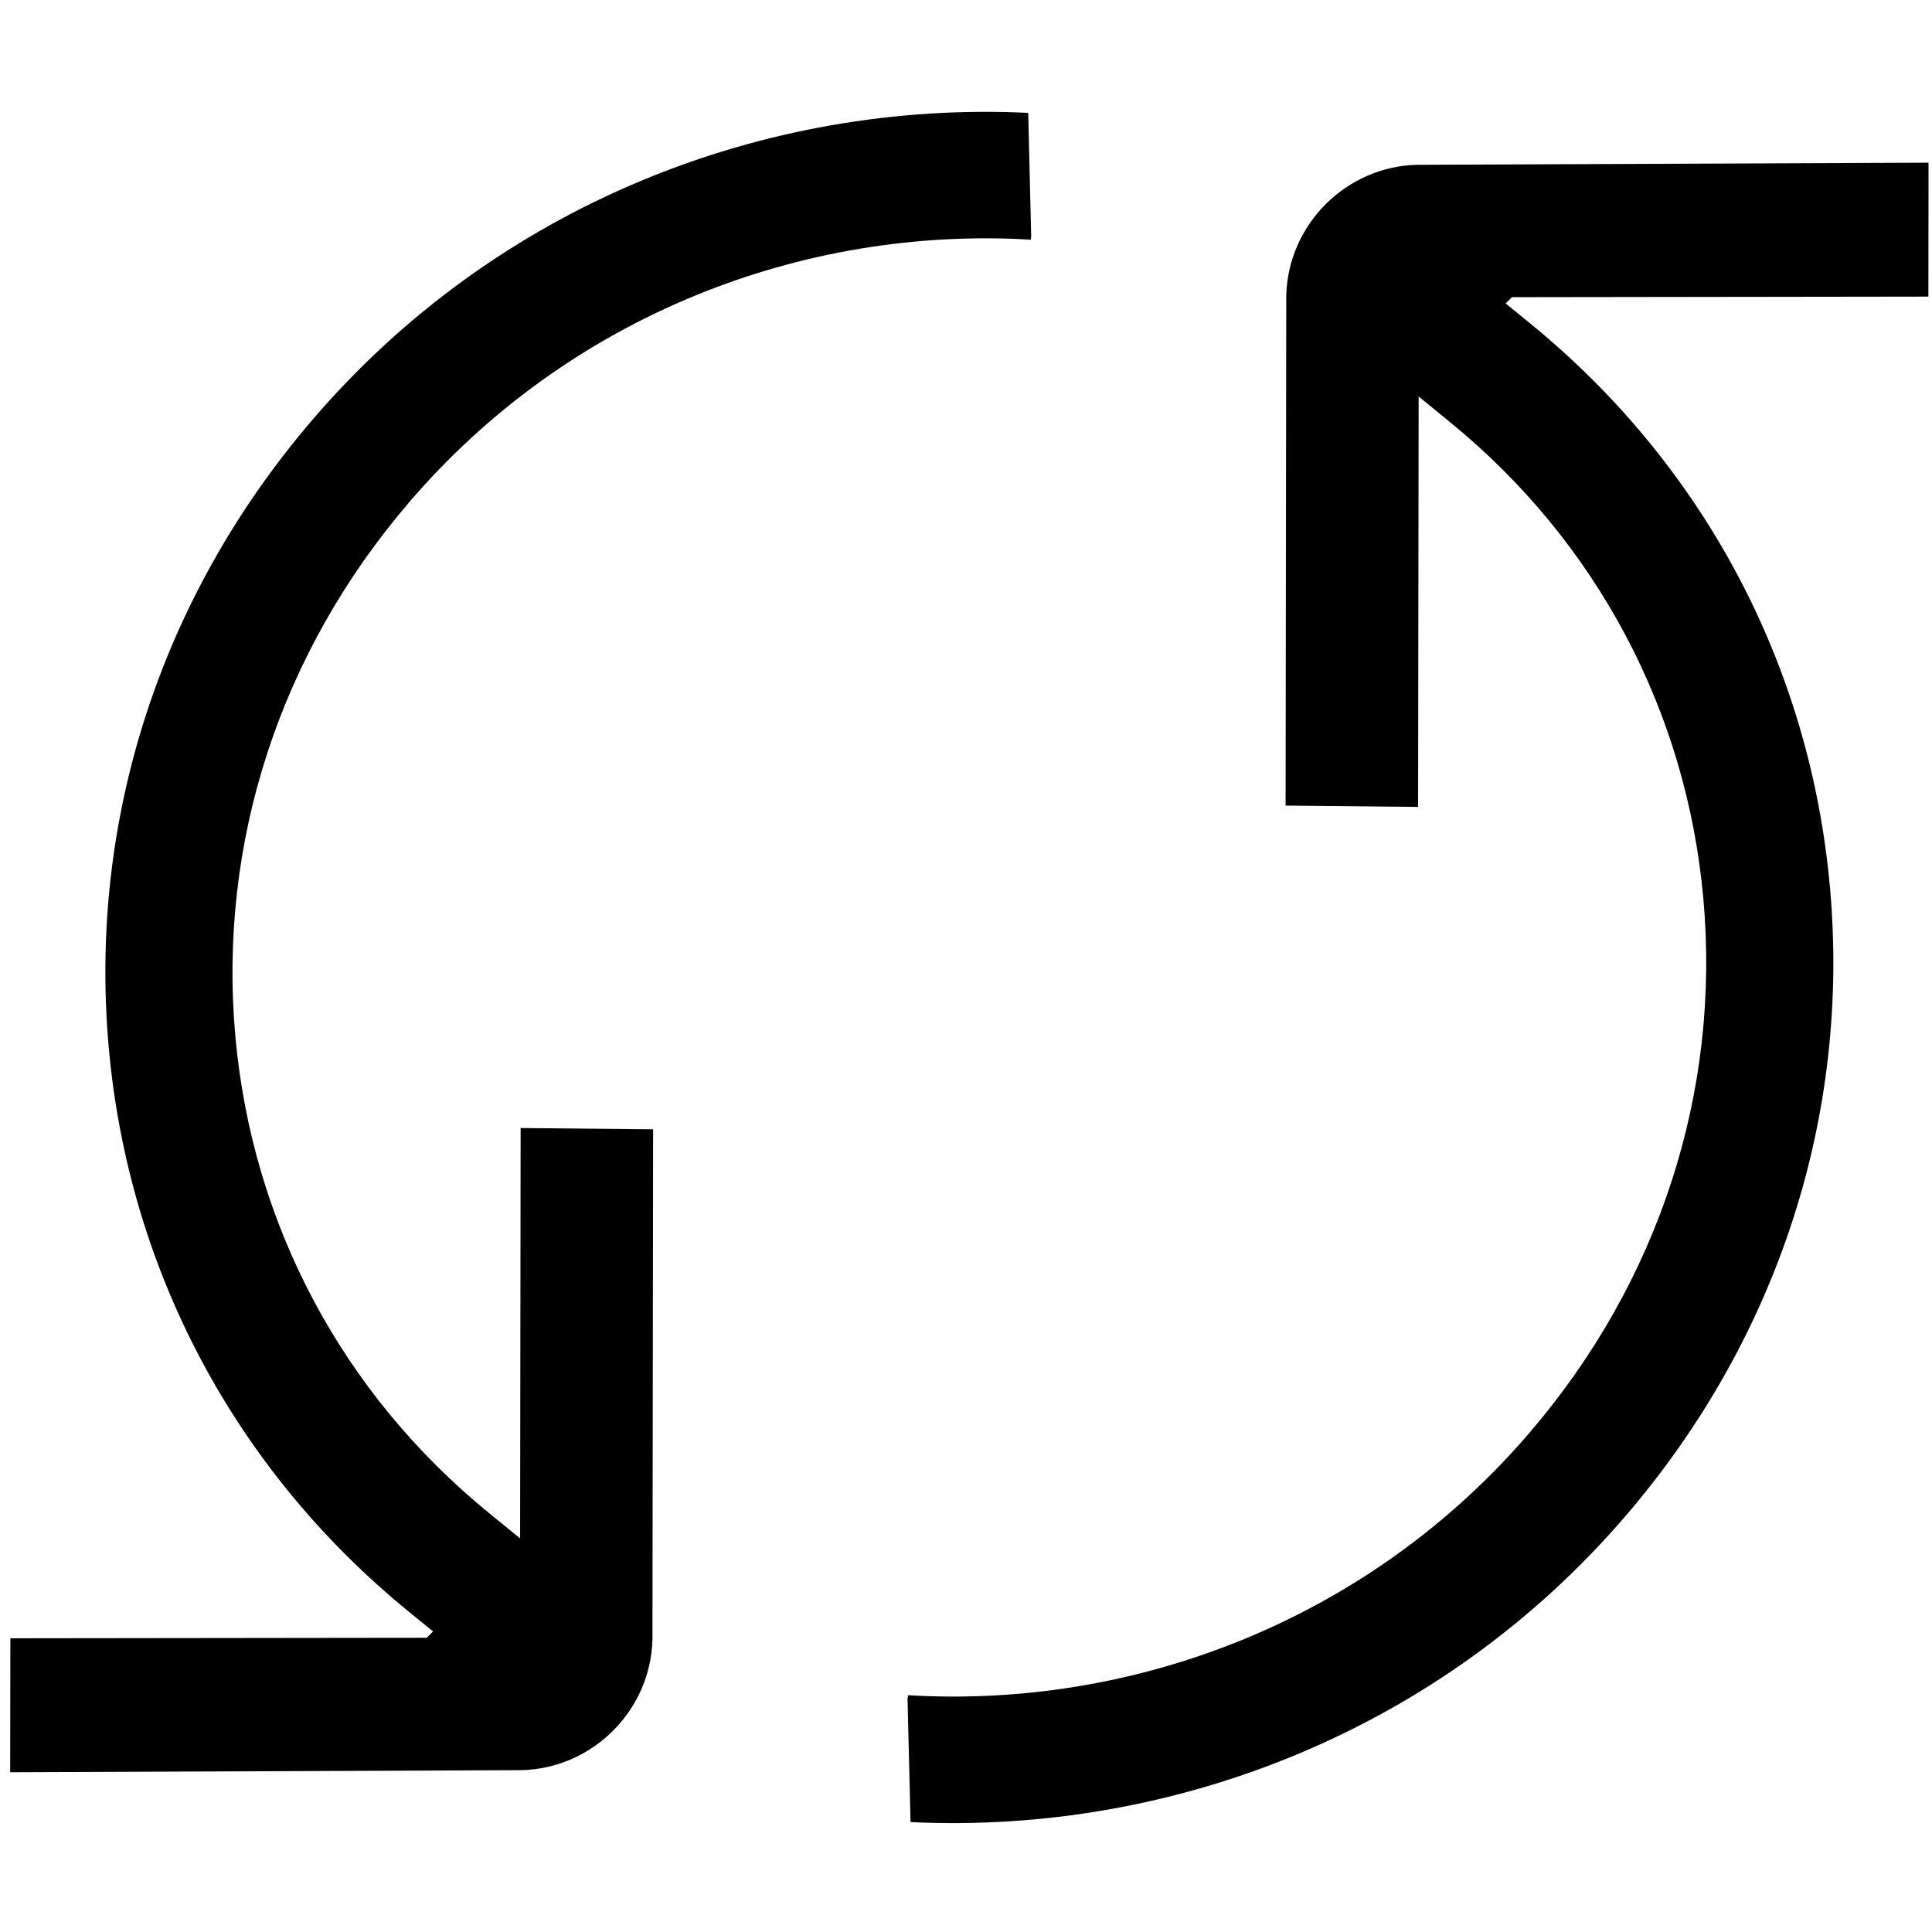 <svg xmlns="http://www.w3.org/2000/svg" xmlns:xlink="http://www.w3.org/1999/xlink" width="38px" height="38px" viewBox="0 0 38 38" version="1.1">
    <!-- Generator: Sketch 58 (84663) - https://sketch.com -->
    <title>refresh</title>
    <desc>Created with Sketch.</desc>
    <g id="Page-1" stroke="none" stroke-width="1" fill="none" fill-rule="evenodd">
        <g id="Light" transform="translate(-88, -159)" fill="#000000">
            <g id="refresh" transform="translate(88, 159)">
                <path d="M12.833,32.236 L12.846,22.212 L10.24,22.187 L10.23,30.259 L9.621,29.762 C6.733,27.408 4.961,24.077 4.629,20.381 C4.289,16.581 5.5,12.855 8.039,9.889 C11.184,6.212 15.786,4.446 20.274,4.714 L20.282,4.647 L20.224,2.22 C15.043,1.972 9.762,4.03 6.14,8.263 C3.159,11.744 1.738,16.128 2.139,20.604 C2.531,24.977 4.627,28.917 8.041,31.7 L8.518,32.089 L8.394,32.213 L0.204,32.223 L0.2,34.858 L10.252,34.817 C11.656,34.786 12.803,33.64 12.833,32.236" id="Fill-1"/>
                <path d="M27.88,3.241 C26.476,3.271 25.329,4.418 25.299,5.822 L25.286,15.845 L27.892,15.871 L27.903,7.799 L28.512,8.296 C31.399,10.649 33.171,13.981 33.503,17.676 C33.843,21.477 32.633,25.203 30.093,28.169 C26.949,31.844 22.349,33.611 17.862,33.343 L17.85,33.411 L17.909,35.838 C23.09,36.086 28.371,34.027 31.992,29.795 C34.973,26.313 36.394,21.93 35.993,17.453 C35.601,13.081 33.505,9.141 30.092,6.358 L29.614,5.969 L29.738,5.845 L37.929,5.834 L37.932,3.2 L27.88,3.241" id="Fill-2"/>
            </g>
        </g>
    </g>
</svg>